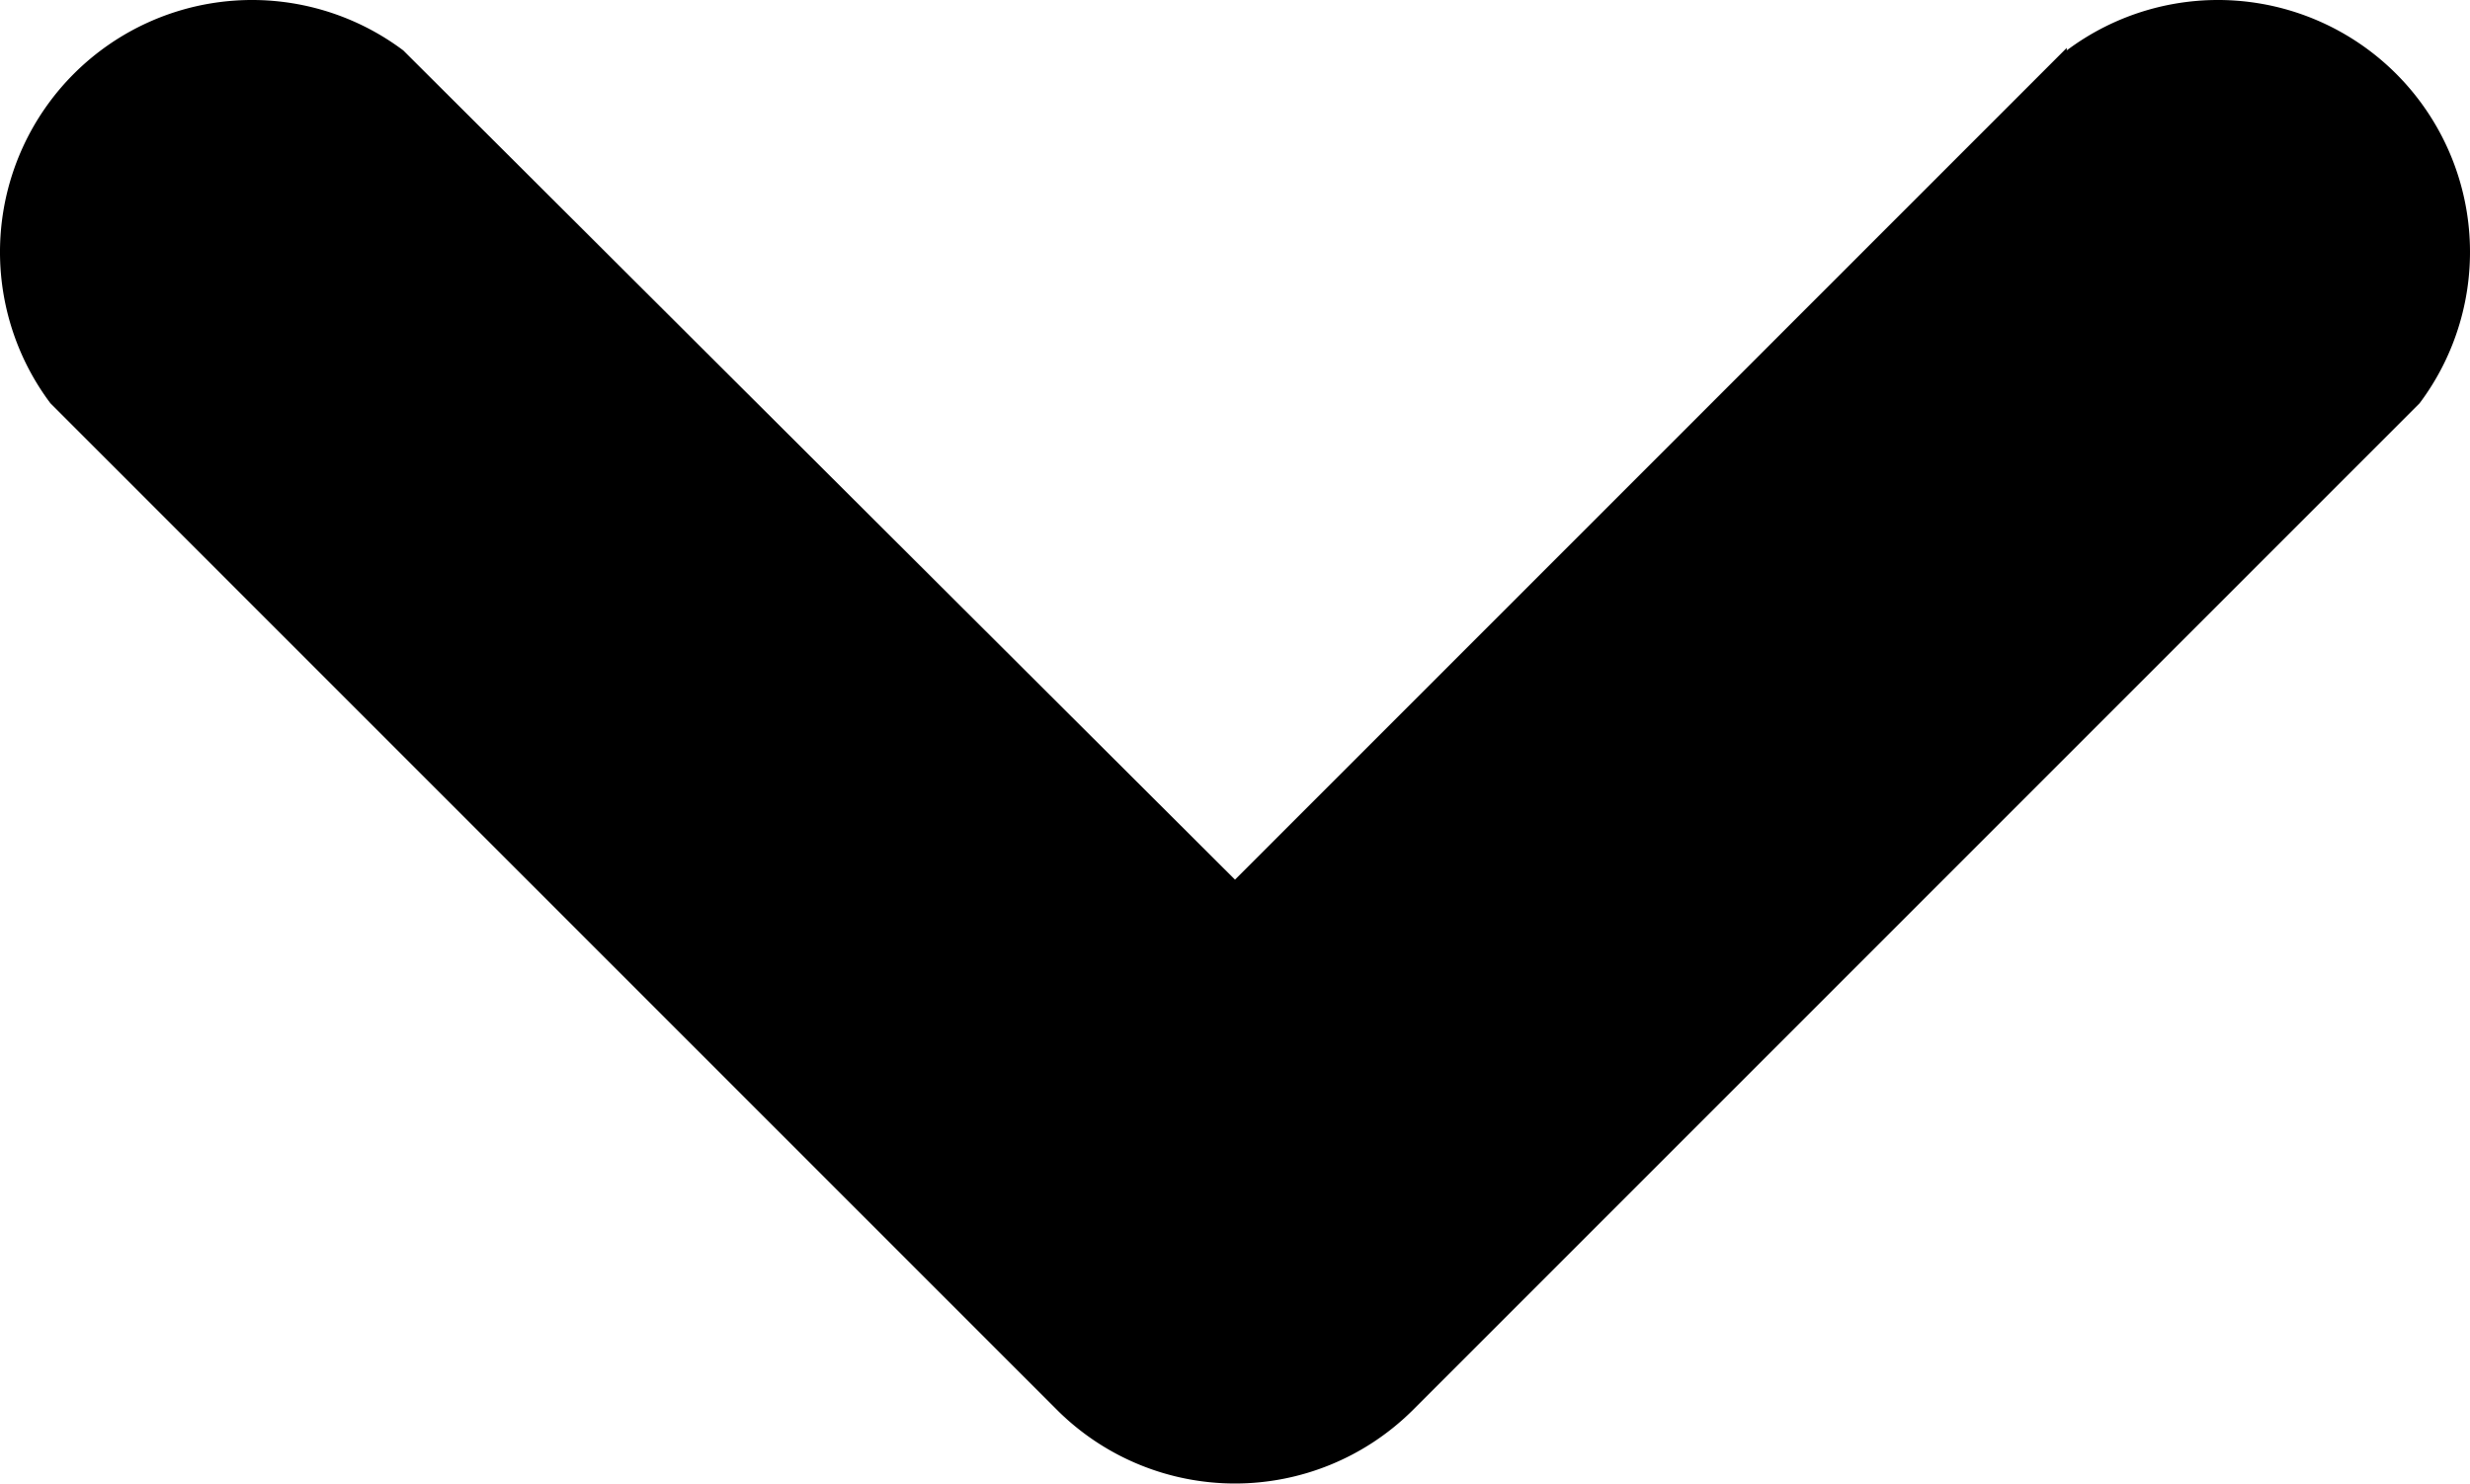 <svg xmlns="http://www.w3.org/2000/svg" xmlns:xlink="http://www.w3.org/1999/xlink" width="9.8" height="5.886" viewBox="0 0 9.8 5.886"><path d="M15.3,10.3a1,1,0,0,1,1.4,1.4l-4,4a1,1,0,0,1-1.4,0l-4-4a1,1,0,0,1,1.4-1.4L12,13.59l3.3-3.3Z" transform="translate(-7.1 -10.1)" fill="currentColor" fill-rule="evenodd"/></svg>
